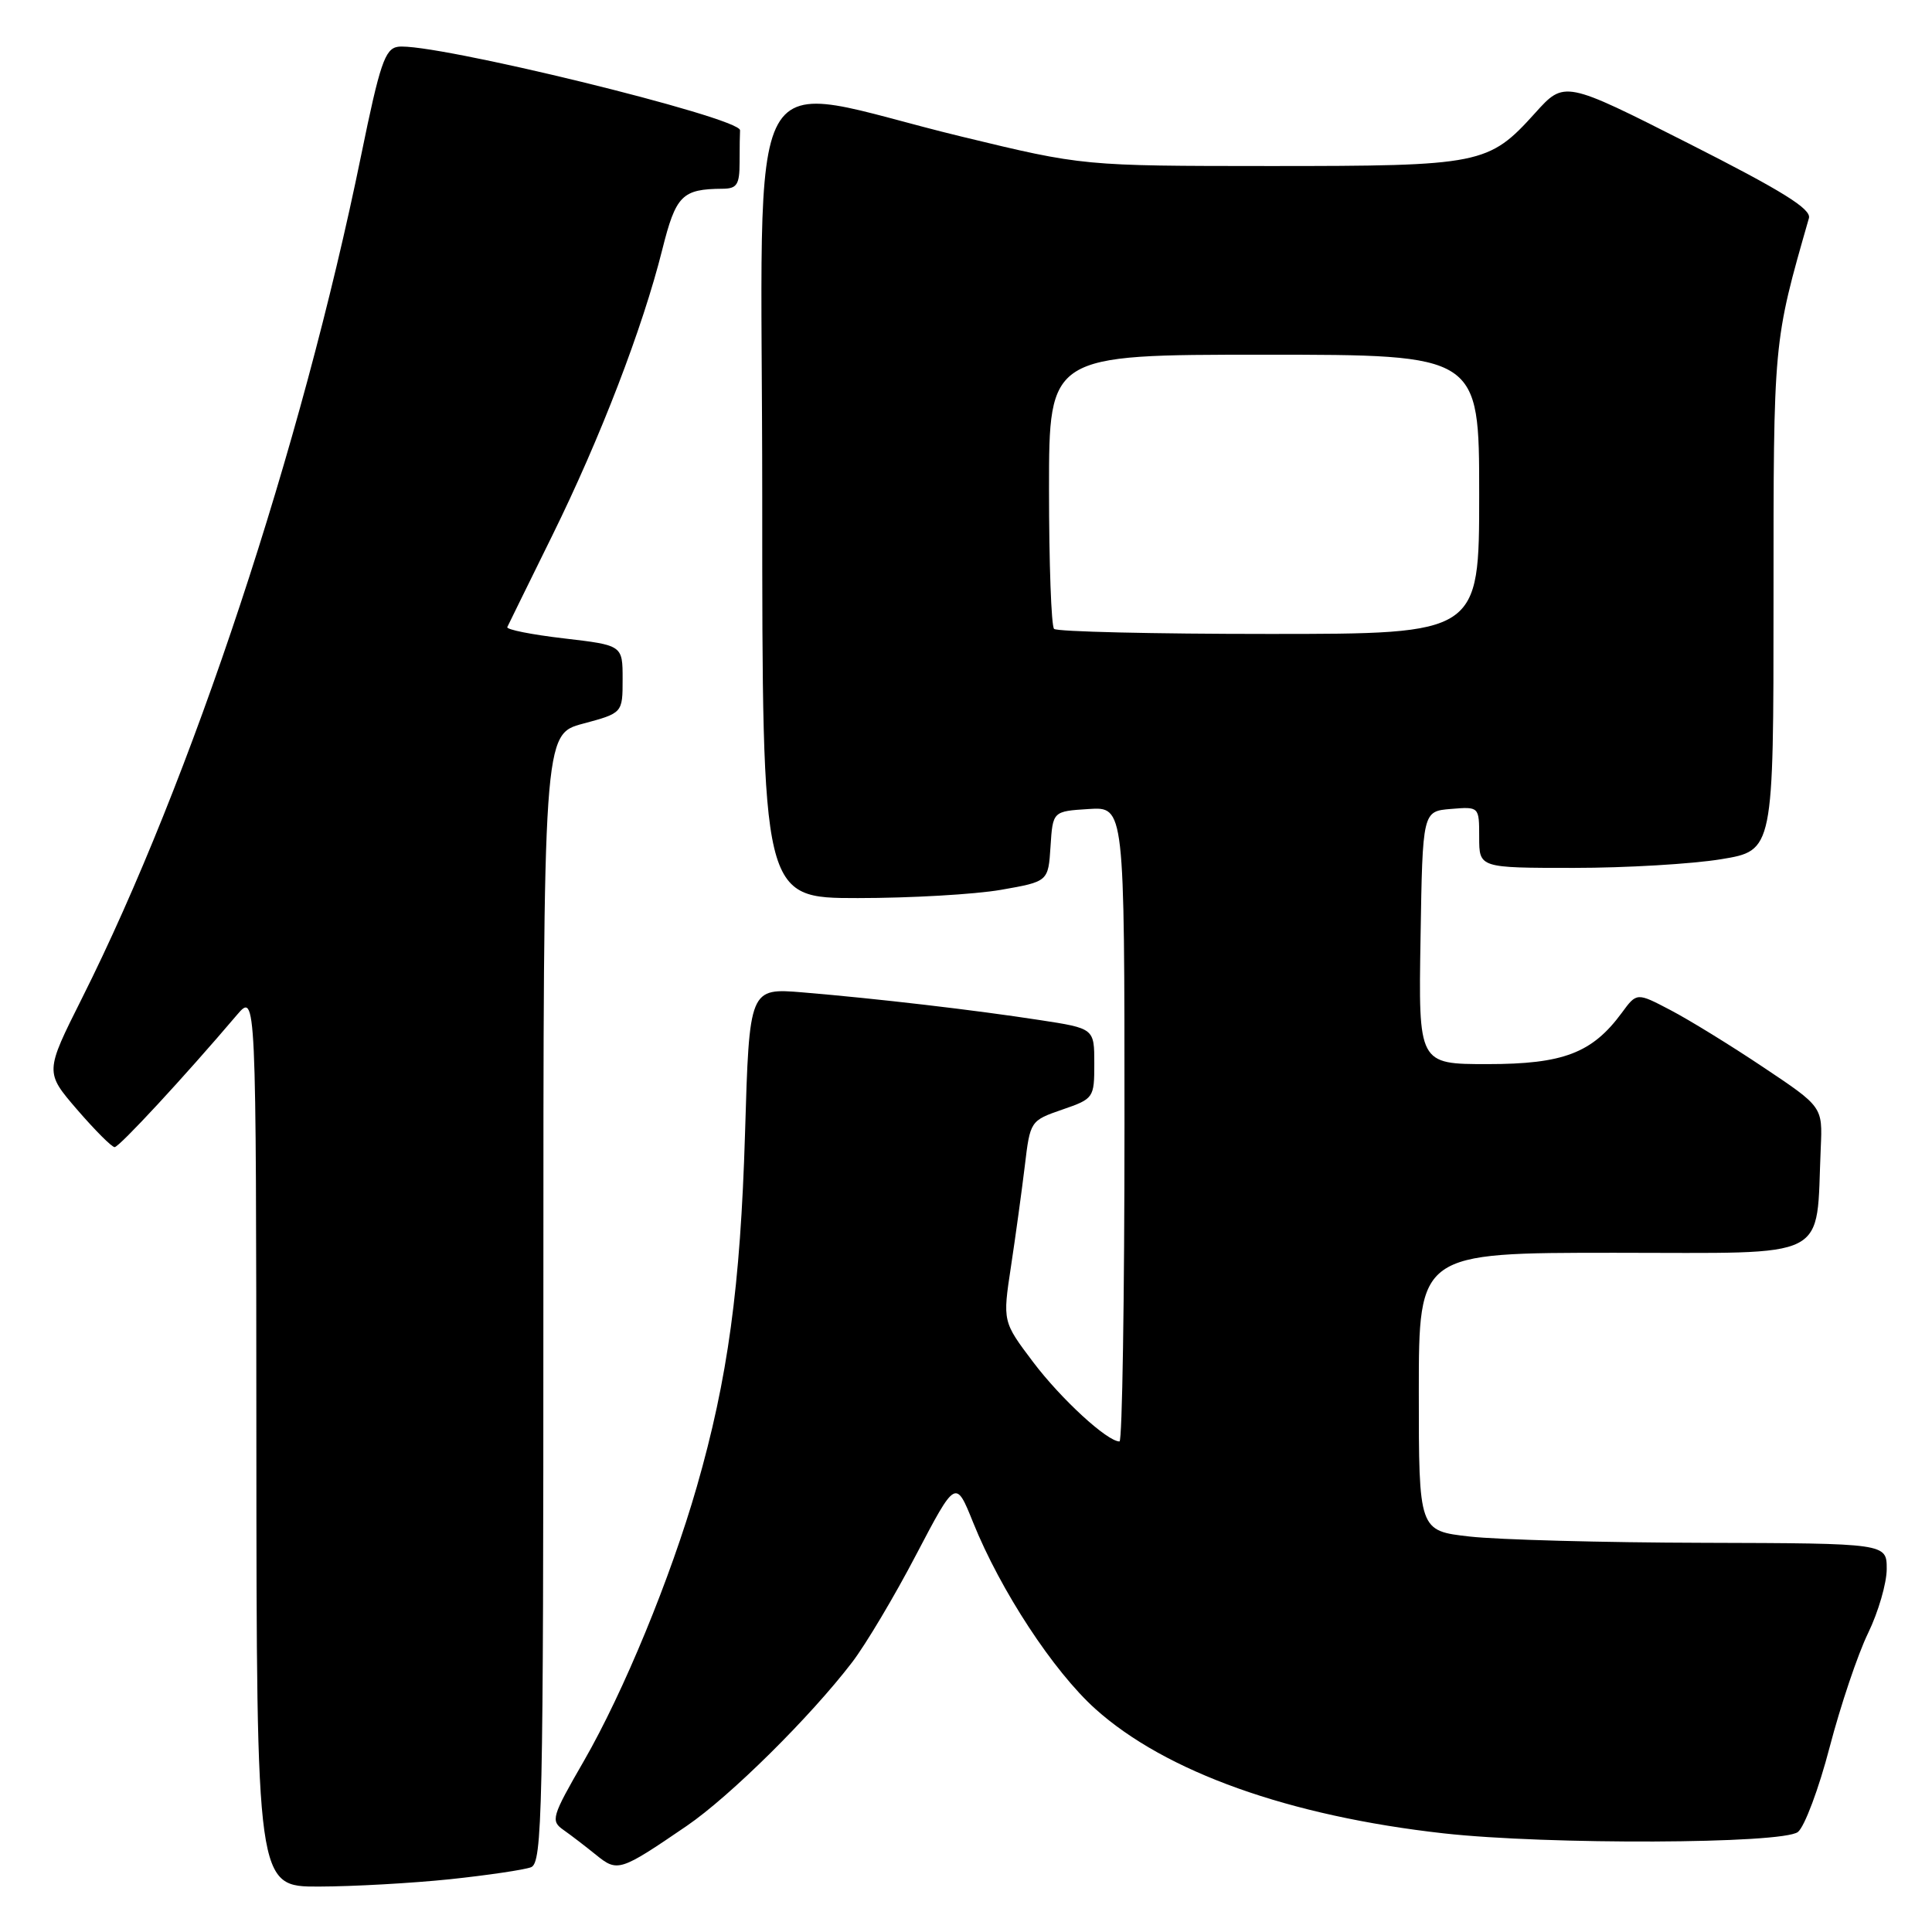 <?xml version="1.0" encoding="UTF-8" standalone="no"?>
<!DOCTYPE svg PUBLIC "-//W3C//DTD SVG 1.1//EN" "http://www.w3.org/Graphics/SVG/1.1/DTD/svg11.dtd" >
<svg xmlns="http://www.w3.org/2000/svg" xmlns:xlink="http://www.w3.org/1999/xlink" version="1.1" viewBox="0 0 256 256">
 <g >
 <path fill="currentColor"
d=" M 59.61 249.01 C 64.62 248.48 69.46 247.76 70.36 247.42 C 71.86 246.84 72.00 240.41 72.00 172.04 C 72.00 97.29 72.00 97.29 77.25 95.89 C 82.50 94.48 82.50 94.48 82.50 89.99 C 82.50 85.50 82.50 85.50 74.72 84.59 C 70.44 84.09 67.06 83.42 67.22 83.09 C 67.37 82.76 70.05 77.32 73.16 71.00 C 79.55 58.04 85.16 43.45 87.75 33.09 C 89.56 25.87 90.37 25.05 95.75 25.01 C 97.65 25.00 98.00 24.46 98.00 21.50 C 98.00 19.57 98.03 17.67 98.06 17.27 C 98.21 15.58 57.09 5.54 52.72 6.20 C 51.01 6.46 50.33 8.48 47.87 20.50 C 39.94 59.32 25.34 103.43 10.86 132.28 C 5.95 142.07 5.95 142.07 10.22 147.03 C 12.58 149.76 14.81 152.00 15.19 152.00 C 15.80 152.00 24.43 142.68 31.38 134.50 C 33.94 131.50 33.94 131.50 33.97 190.75 C 34.00 250.00 34.00 250.00 42.25 249.98 C 46.79 249.97 54.60 249.53 59.61 249.01 Z  M 91.00 241.94 C 96.76 238.00 107.38 227.49 112.92 220.25 C 114.71 217.91 118.53 211.50 121.40 206.00 C 126.64 196.01 126.64 196.01 128.95 201.75 C 132.58 210.76 139.58 221.44 145.14 226.44 C 154.43 234.79 170.81 240.64 191.30 242.93 C 205.06 244.46 236.17 244.34 238.23 242.75 C 239.11 242.06 241.01 237.00 242.44 231.50 C 243.88 226.00 246.16 219.21 247.53 216.40 C 248.89 213.60 250.00 209.77 250.00 207.90 C 250.00 204.50 250.00 204.50 225.75 204.43 C 212.41 204.40 198.46 204.02 194.75 203.60 C 188.00 202.84 188.00 202.84 188.00 184.42 C 188.00 166.00 188.00 166.00 213.94 166.00 C 242.99 166.00 240.59 167.22 241.26 152.08 C 241.50 146.66 241.50 146.66 233.67 141.43 C 229.37 138.55 223.83 135.14 221.36 133.85 C 216.88 131.50 216.88 131.50 214.90 134.20 C 210.97 139.54 207.14 141.00 197.11 141.00 C 187.95 141.00 187.95 141.00 188.23 124.25 C 188.50 107.50 188.50 107.50 192.25 107.19 C 196.00 106.88 196.00 106.88 196.00 110.94 C 196.00 115.00 196.00 115.00 208.56 115.00 C 215.46 115.00 224.24 114.48 228.06 113.85 C 235.00 112.71 235.00 112.71 235.00 79.54 C 235.00 44.94 234.95 45.46 239.69 28.91 C 240.04 27.70 236.16 25.29 223.72 18.99 C 207.29 10.67 207.29 10.67 203.40 14.99 C 197.24 21.81 196.28 22.00 168.28 22.00 C 143.50 21.99 143.50 21.99 127.50 18.12 C 97.71 10.92 101.00 4.98 101.00 65.91 C 101.00 119.00 101.00 119.00 113.67 119.00 C 120.64 119.00 129.16 118.51 132.62 117.91 C 138.90 116.81 138.90 116.81 139.20 112.16 C 139.50 107.50 139.50 107.50 144.25 107.20 C 149.00 106.89 149.00 106.89 149.00 148.95 C 149.00 172.08 148.70 191.00 148.34 191.00 C 146.71 191.00 140.61 185.39 136.91 180.50 C 132.85 175.12 132.85 175.12 133.96 167.81 C 134.57 163.79 135.39 157.80 135.79 154.50 C 136.50 148.54 136.53 148.49 140.75 147.03 C 144.93 145.59 145.00 145.48 145.00 140.92 C 145.00 136.27 145.00 136.27 137.75 135.16 C 129.12 133.83 116.21 132.32 106.40 131.50 C 99.29 130.91 99.29 130.91 98.72 150.20 C 98.11 170.50 96.44 182.71 92.33 197.00 C 88.85 209.11 82.62 224.22 77.36 233.35 C 73.09 240.75 72.94 241.27 74.67 242.48 C 75.68 243.19 77.62 244.68 78.99 245.79 C 81.83 248.09 82.15 247.98 91.00 241.94 Z  M 139.67 83.33 C 139.30 82.97 139.00 74.64 139.00 64.83 C 139.00 47.00 139.00 47.00 167.50 47.00 C 196.00 47.00 196.00 47.00 196.00 65.50 C 196.00 84.00 196.00 84.00 168.17 84.00 C 152.86 84.00 140.03 83.70 139.67 83.33 Z "/>
</g>
</svg>